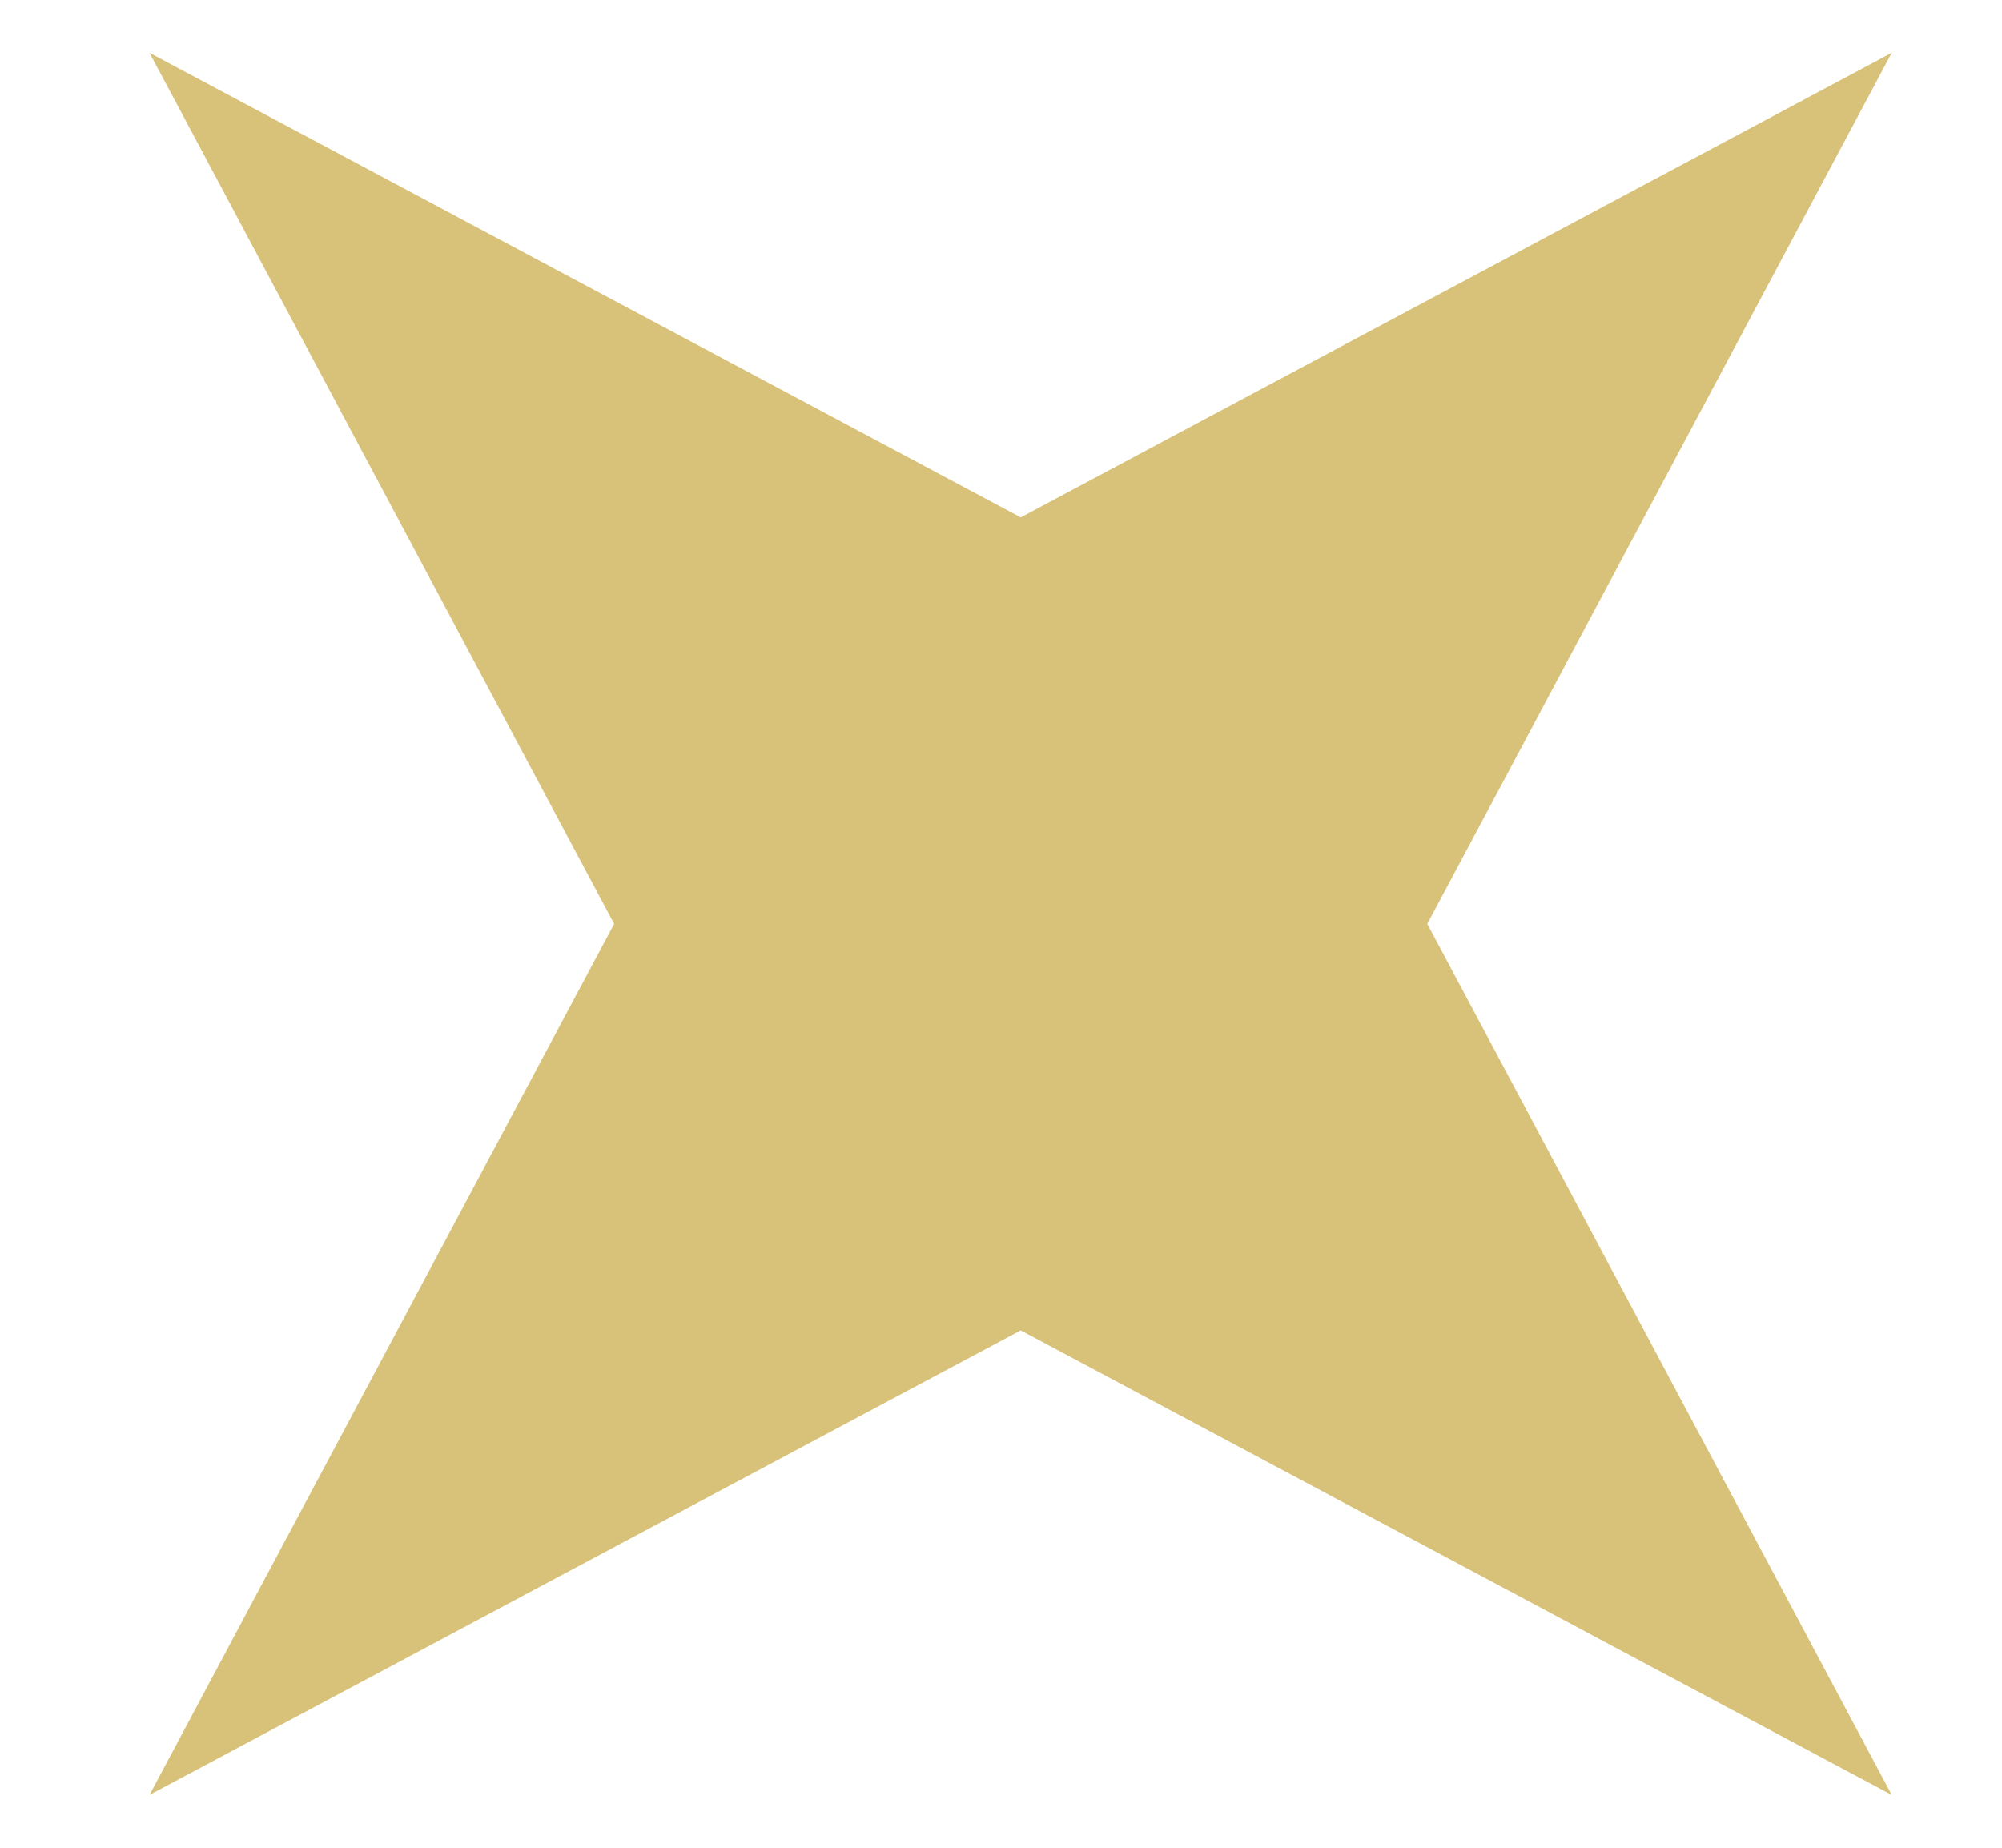 <svg width="13" height="12" viewBox="0 0 13 12" fill="none" xmlns="http://www.w3.org/2000/svg">
<path d="M12.284 0.343L9.268 6L12.284 11.657L6.628 8.64L0.971 11.657L3.988 6L0.971 0.343L6.628 3.36L12.284 0.343Z" fill="#D8C279"/>
</svg>
